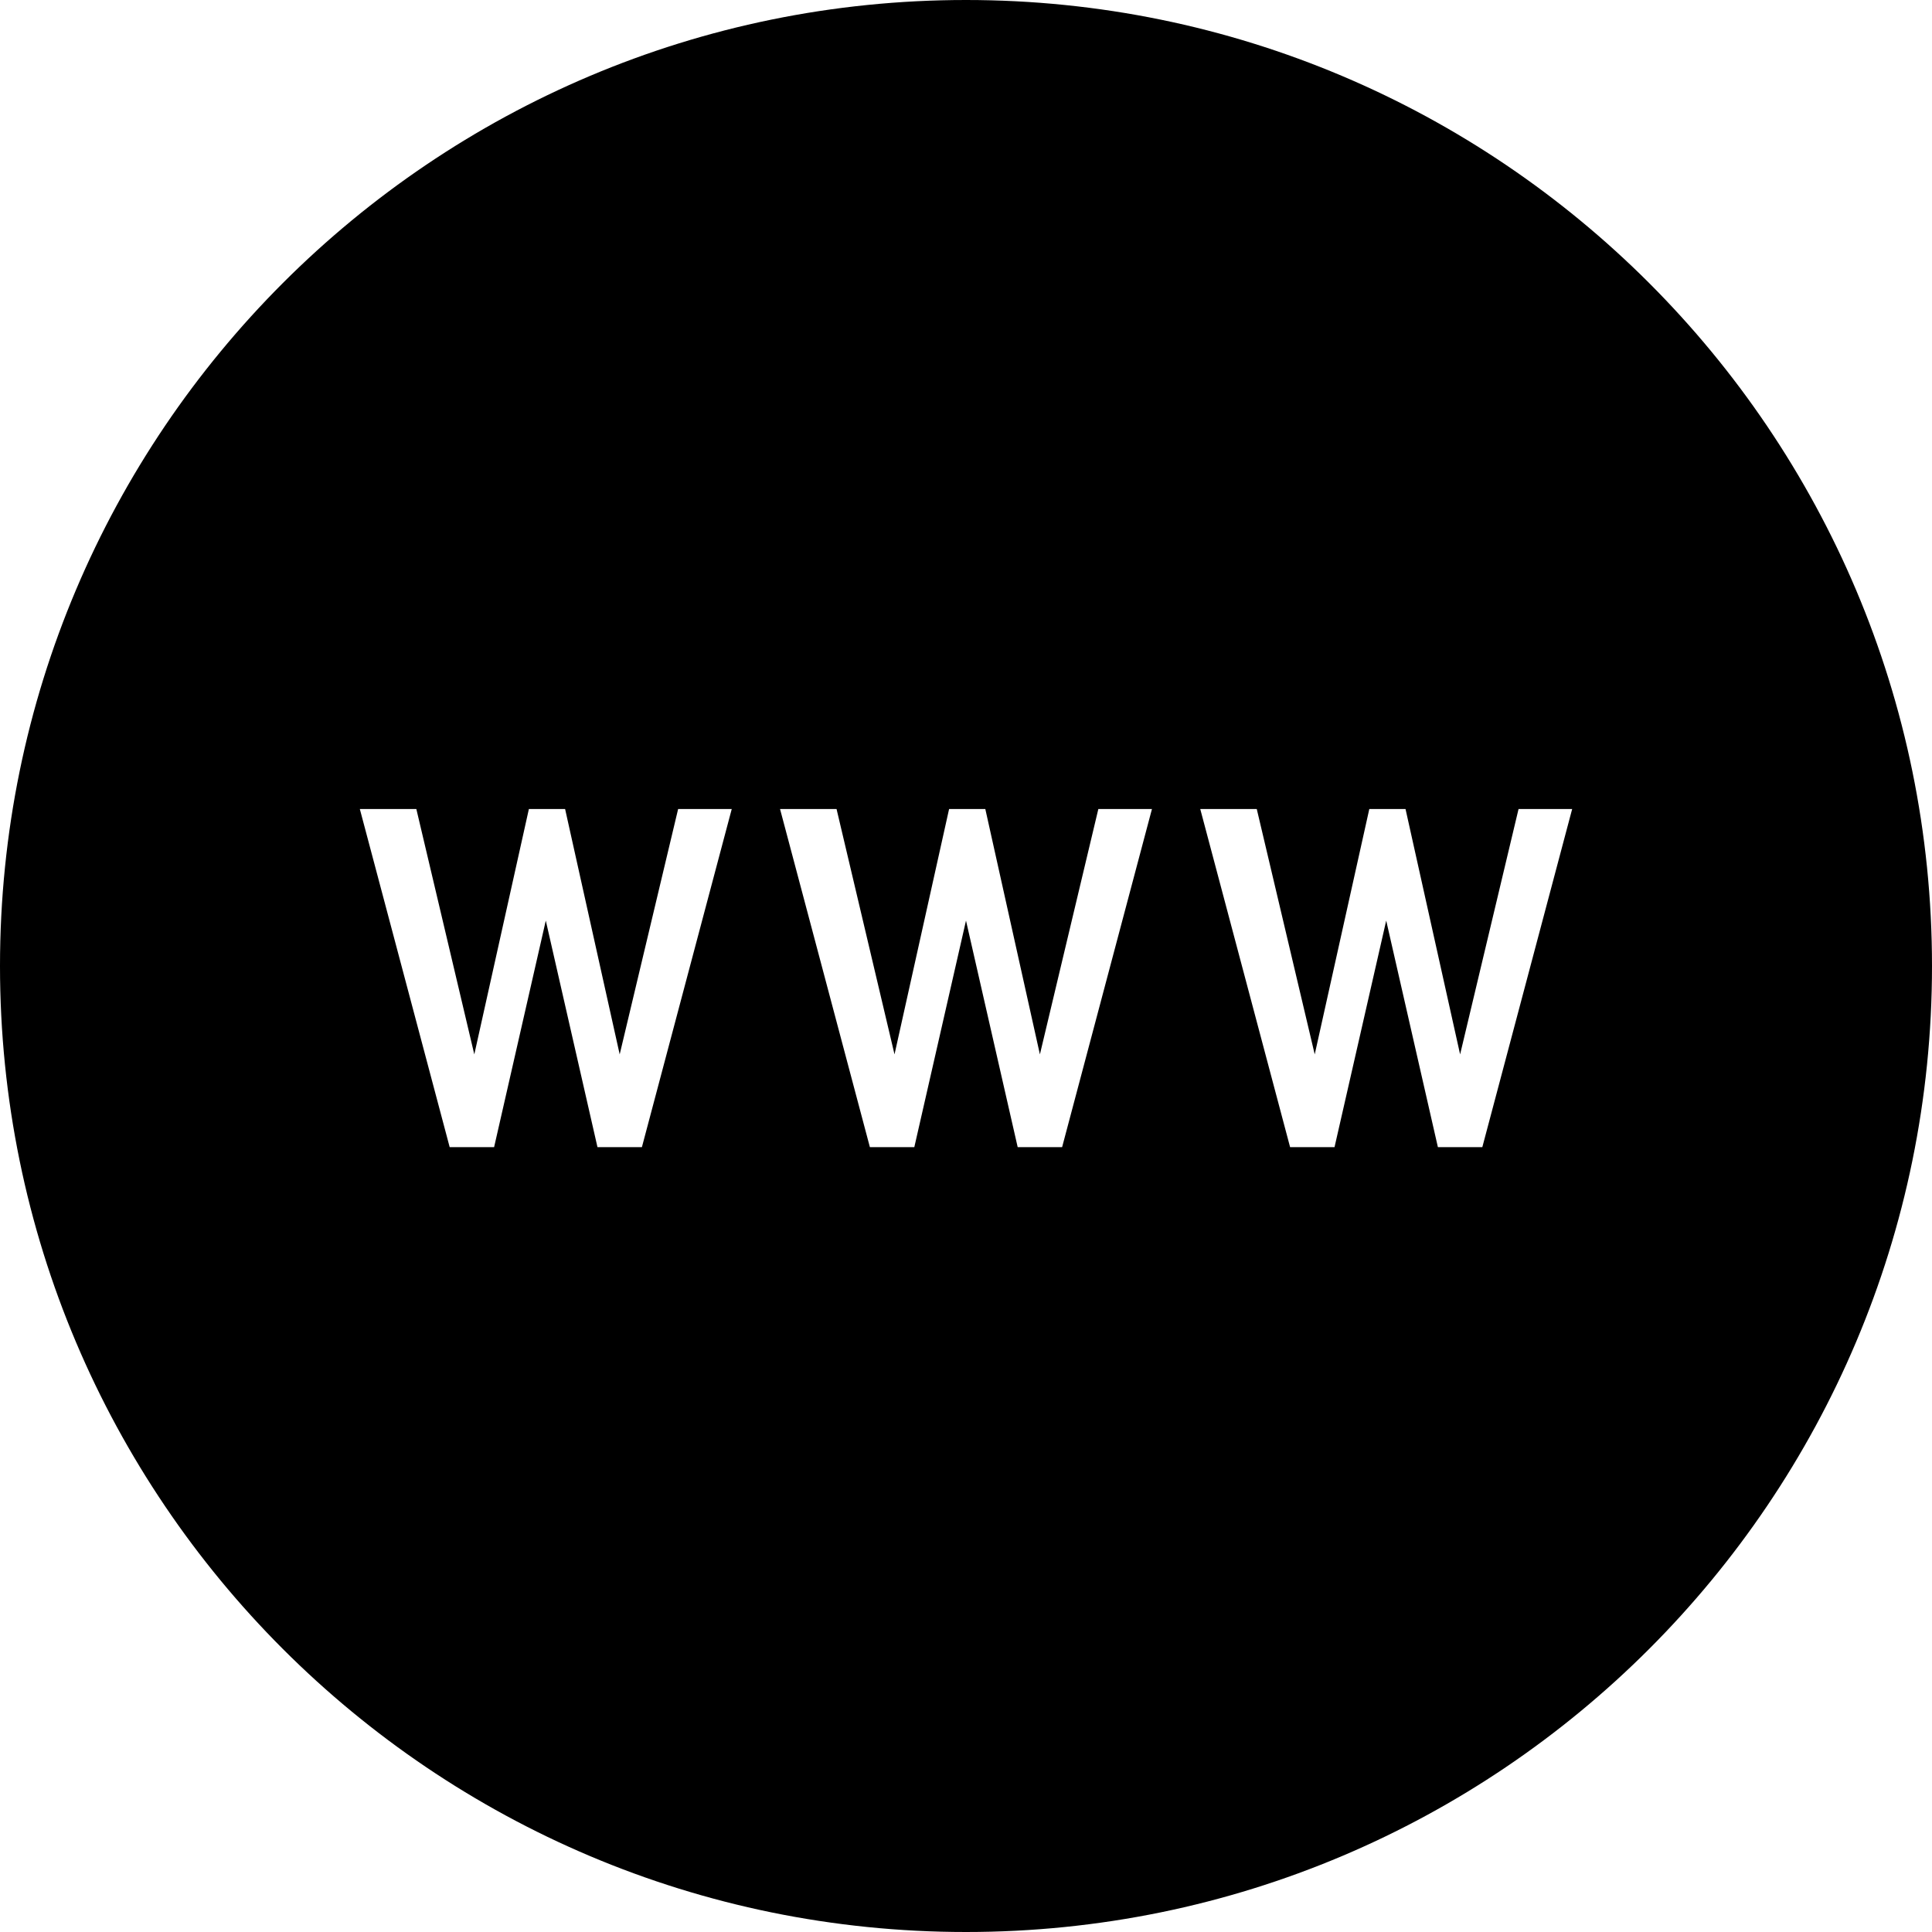 <svg viewBox="0 0 16 16" xmlns="http://www.w3.org/2000/svg" fill-rule="evenodd" clip-rule="evenodd" stroke-linejoin="round" stroke-miterlimit="1.414" preserveAspectRatio="xMidYMid">
  <g id="cv" fill-rule="nonzero">
    <path d="M8,16 C3.582,16 0,12.418 0,8 C0,3.582 3.582,0 8,0 C12.418,0 16,3.582 16,8 C16,12.418 12.418,16 8,16 Z M2.98,6.7 L3.724,9.5 L4.092,9.5 L4.52,7.624 L4.948,9.5 L5.316,9.5 L6.06,6.7 L5.616,6.7 L5.132,8.732 L4.68,6.7 L4.38,6.7 L3.928,8.732 L3.448,6.7 L2.98,6.7 Z M6.46,6.7 L7.204,9.5 L7.572,9.5 L8,7.624 L8.428,9.5 L8.796,9.5 L9.54,6.7 L9.096,6.7 L8.612,8.732 L8.16,6.7 L7.86,6.7 L7.408,8.732 L6.928,6.7 L6.46,6.7 Z M9.94,6.7 L10.684,9.5 L11.052,9.5 L11.48,7.624 L11.908,9.5 L12.276,9.5 L13.02,6.7 L12.576,6.7 L12.092,8.732 L11.64,6.7 L11.34,6.7 L10.888,8.732 L10.408,6.7 L9.94,6.7 Z">
    </path>
  </g>
</svg>